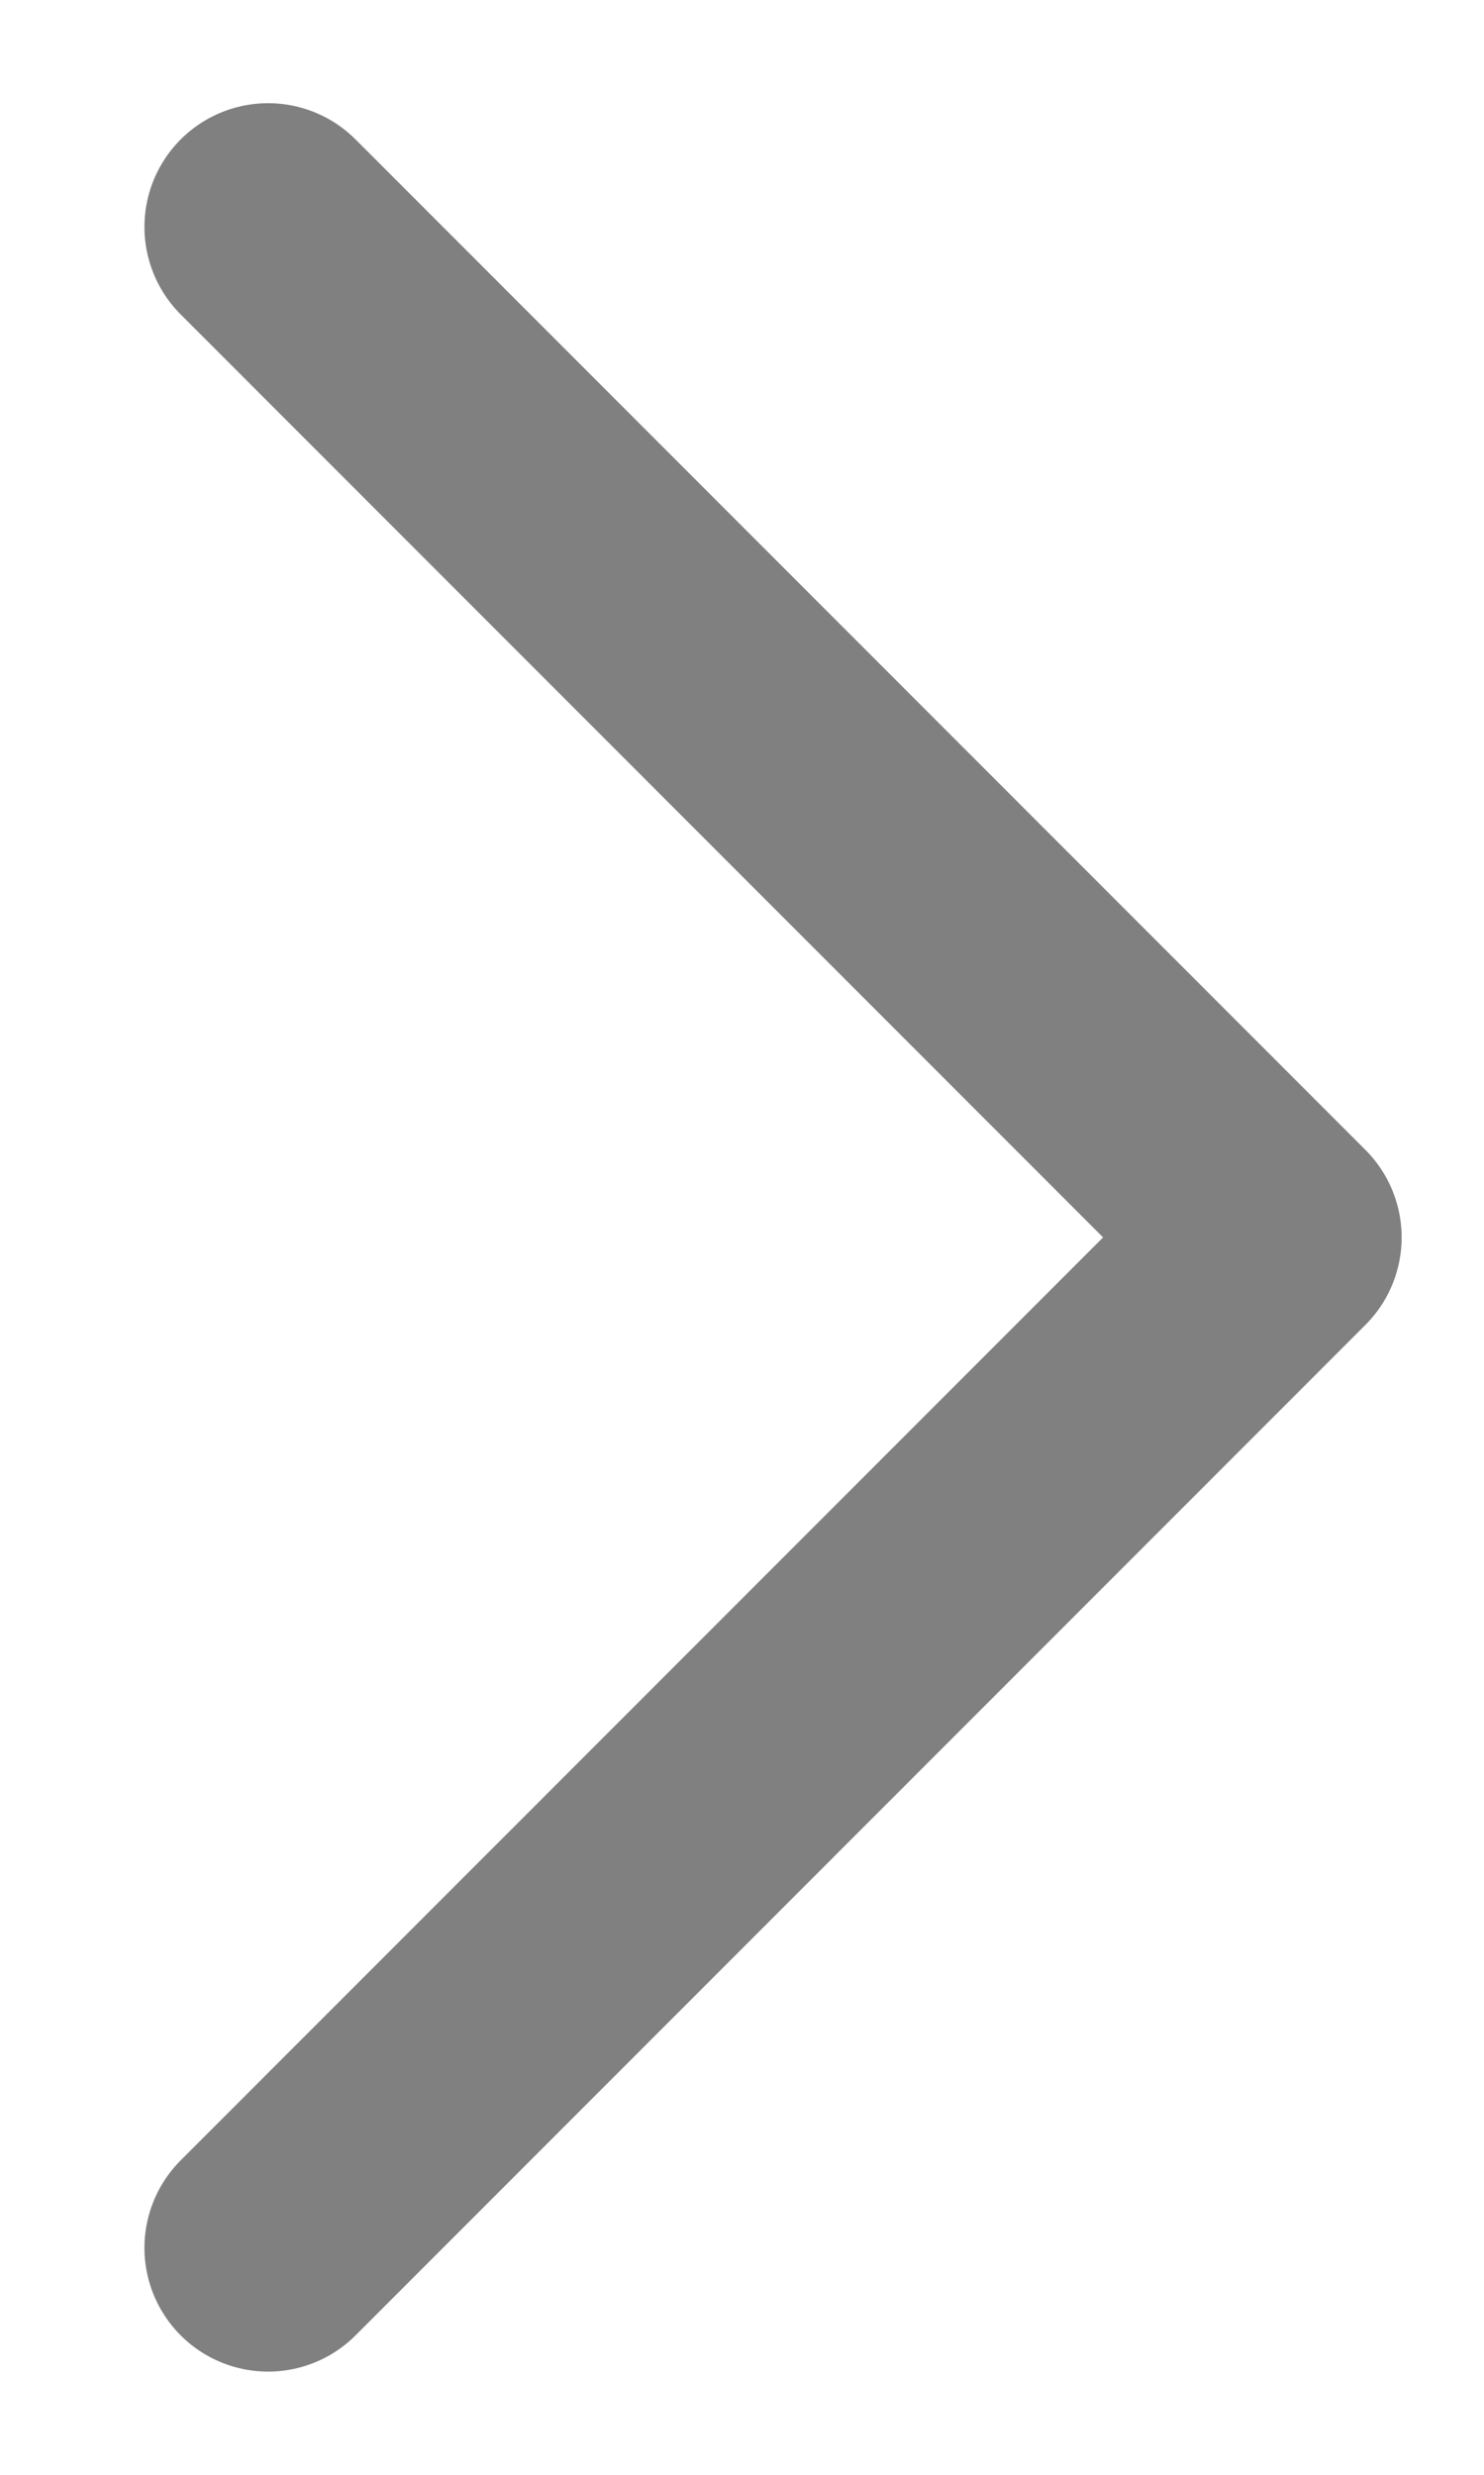 <svg width="6" height="10" viewBox="0 0 6 10" fill="none" xmlns="http://www.w3.org/2000/svg">
<path id="Vector" d="M1.084 0.917L5.167 5L1.084 9.083" stroke="#808080" stroke-linecap="round" stroke-linejoin="round"/>
</svg>

